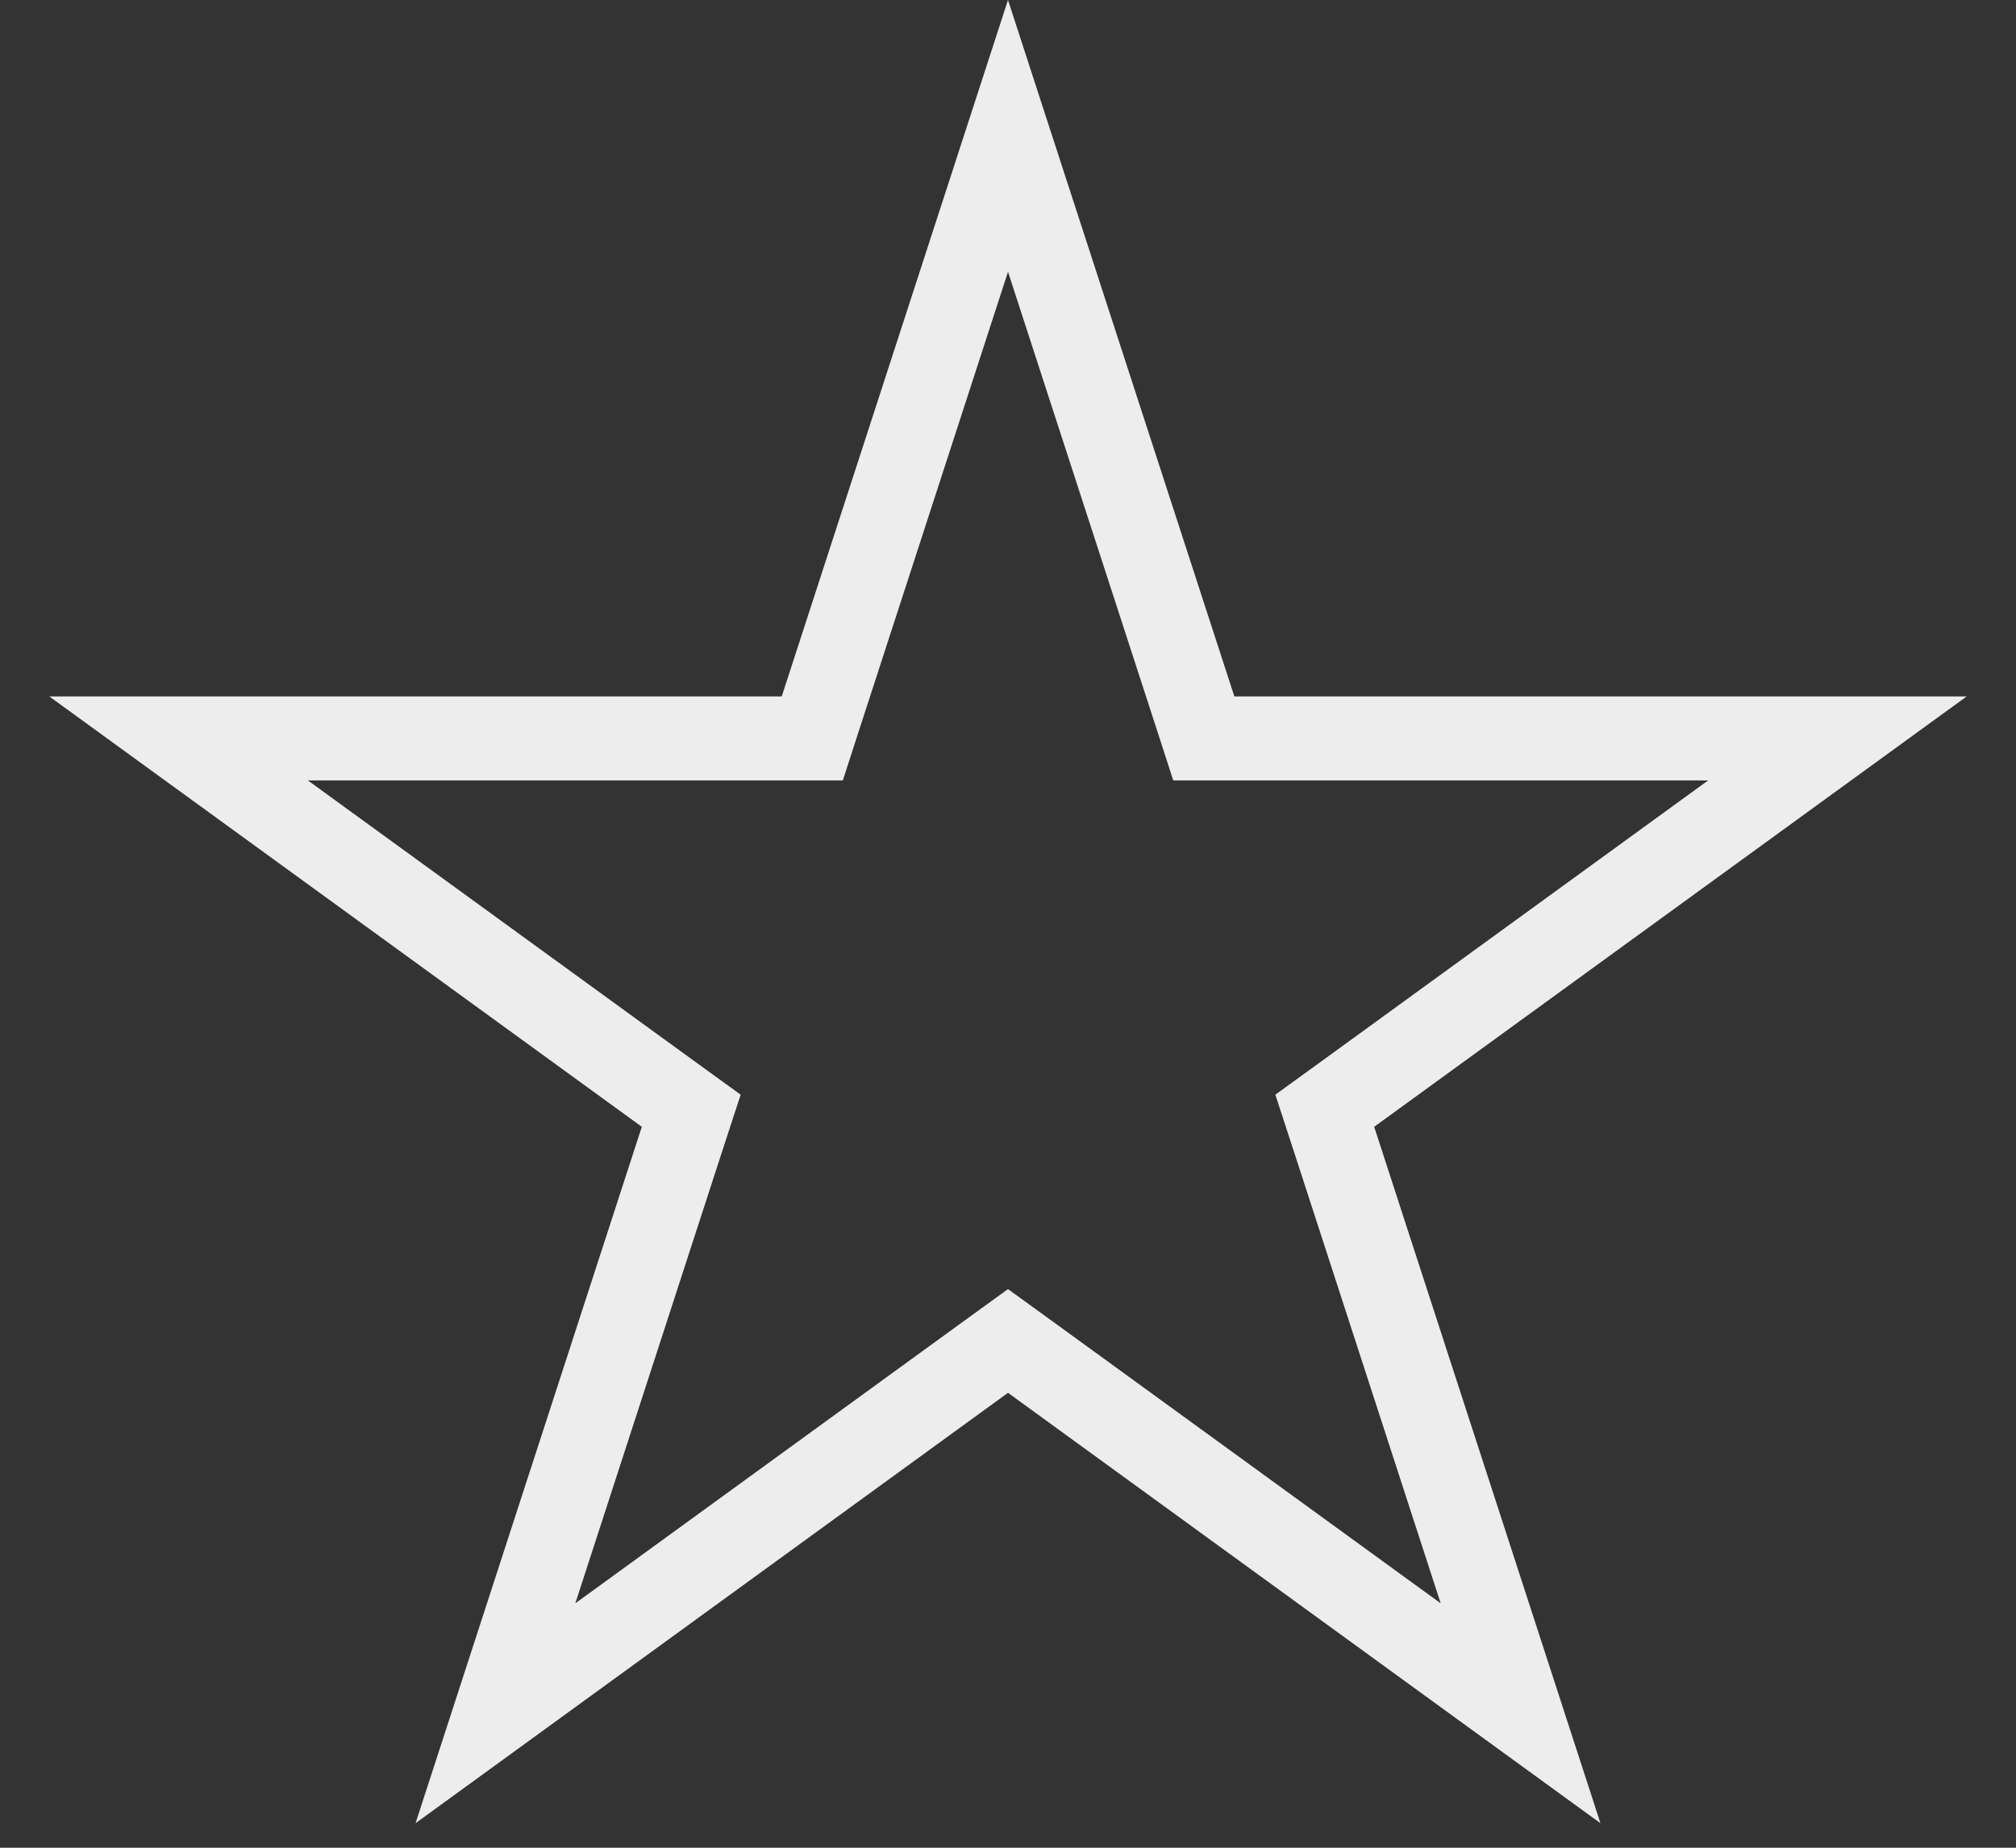 <svg width="24" height="22" fill="none" xmlns="http://www.w3.org/2000/svg"><rect width="100%" height="100%" fill="#333333" stroke="none"/><path d="M12 1.618l2.219 6.828.112.346h7.543l-5.809 4.22-.294.213.113.346 2.218 6.828-5.808-4.22-.294-.213-.294.213-5.808 4.22 2.218-6.828.113-.346-.294-.213-5.809-4.22H9.67l.112-.346L12 1.618z" stroke="#EDEDED"/></svg>